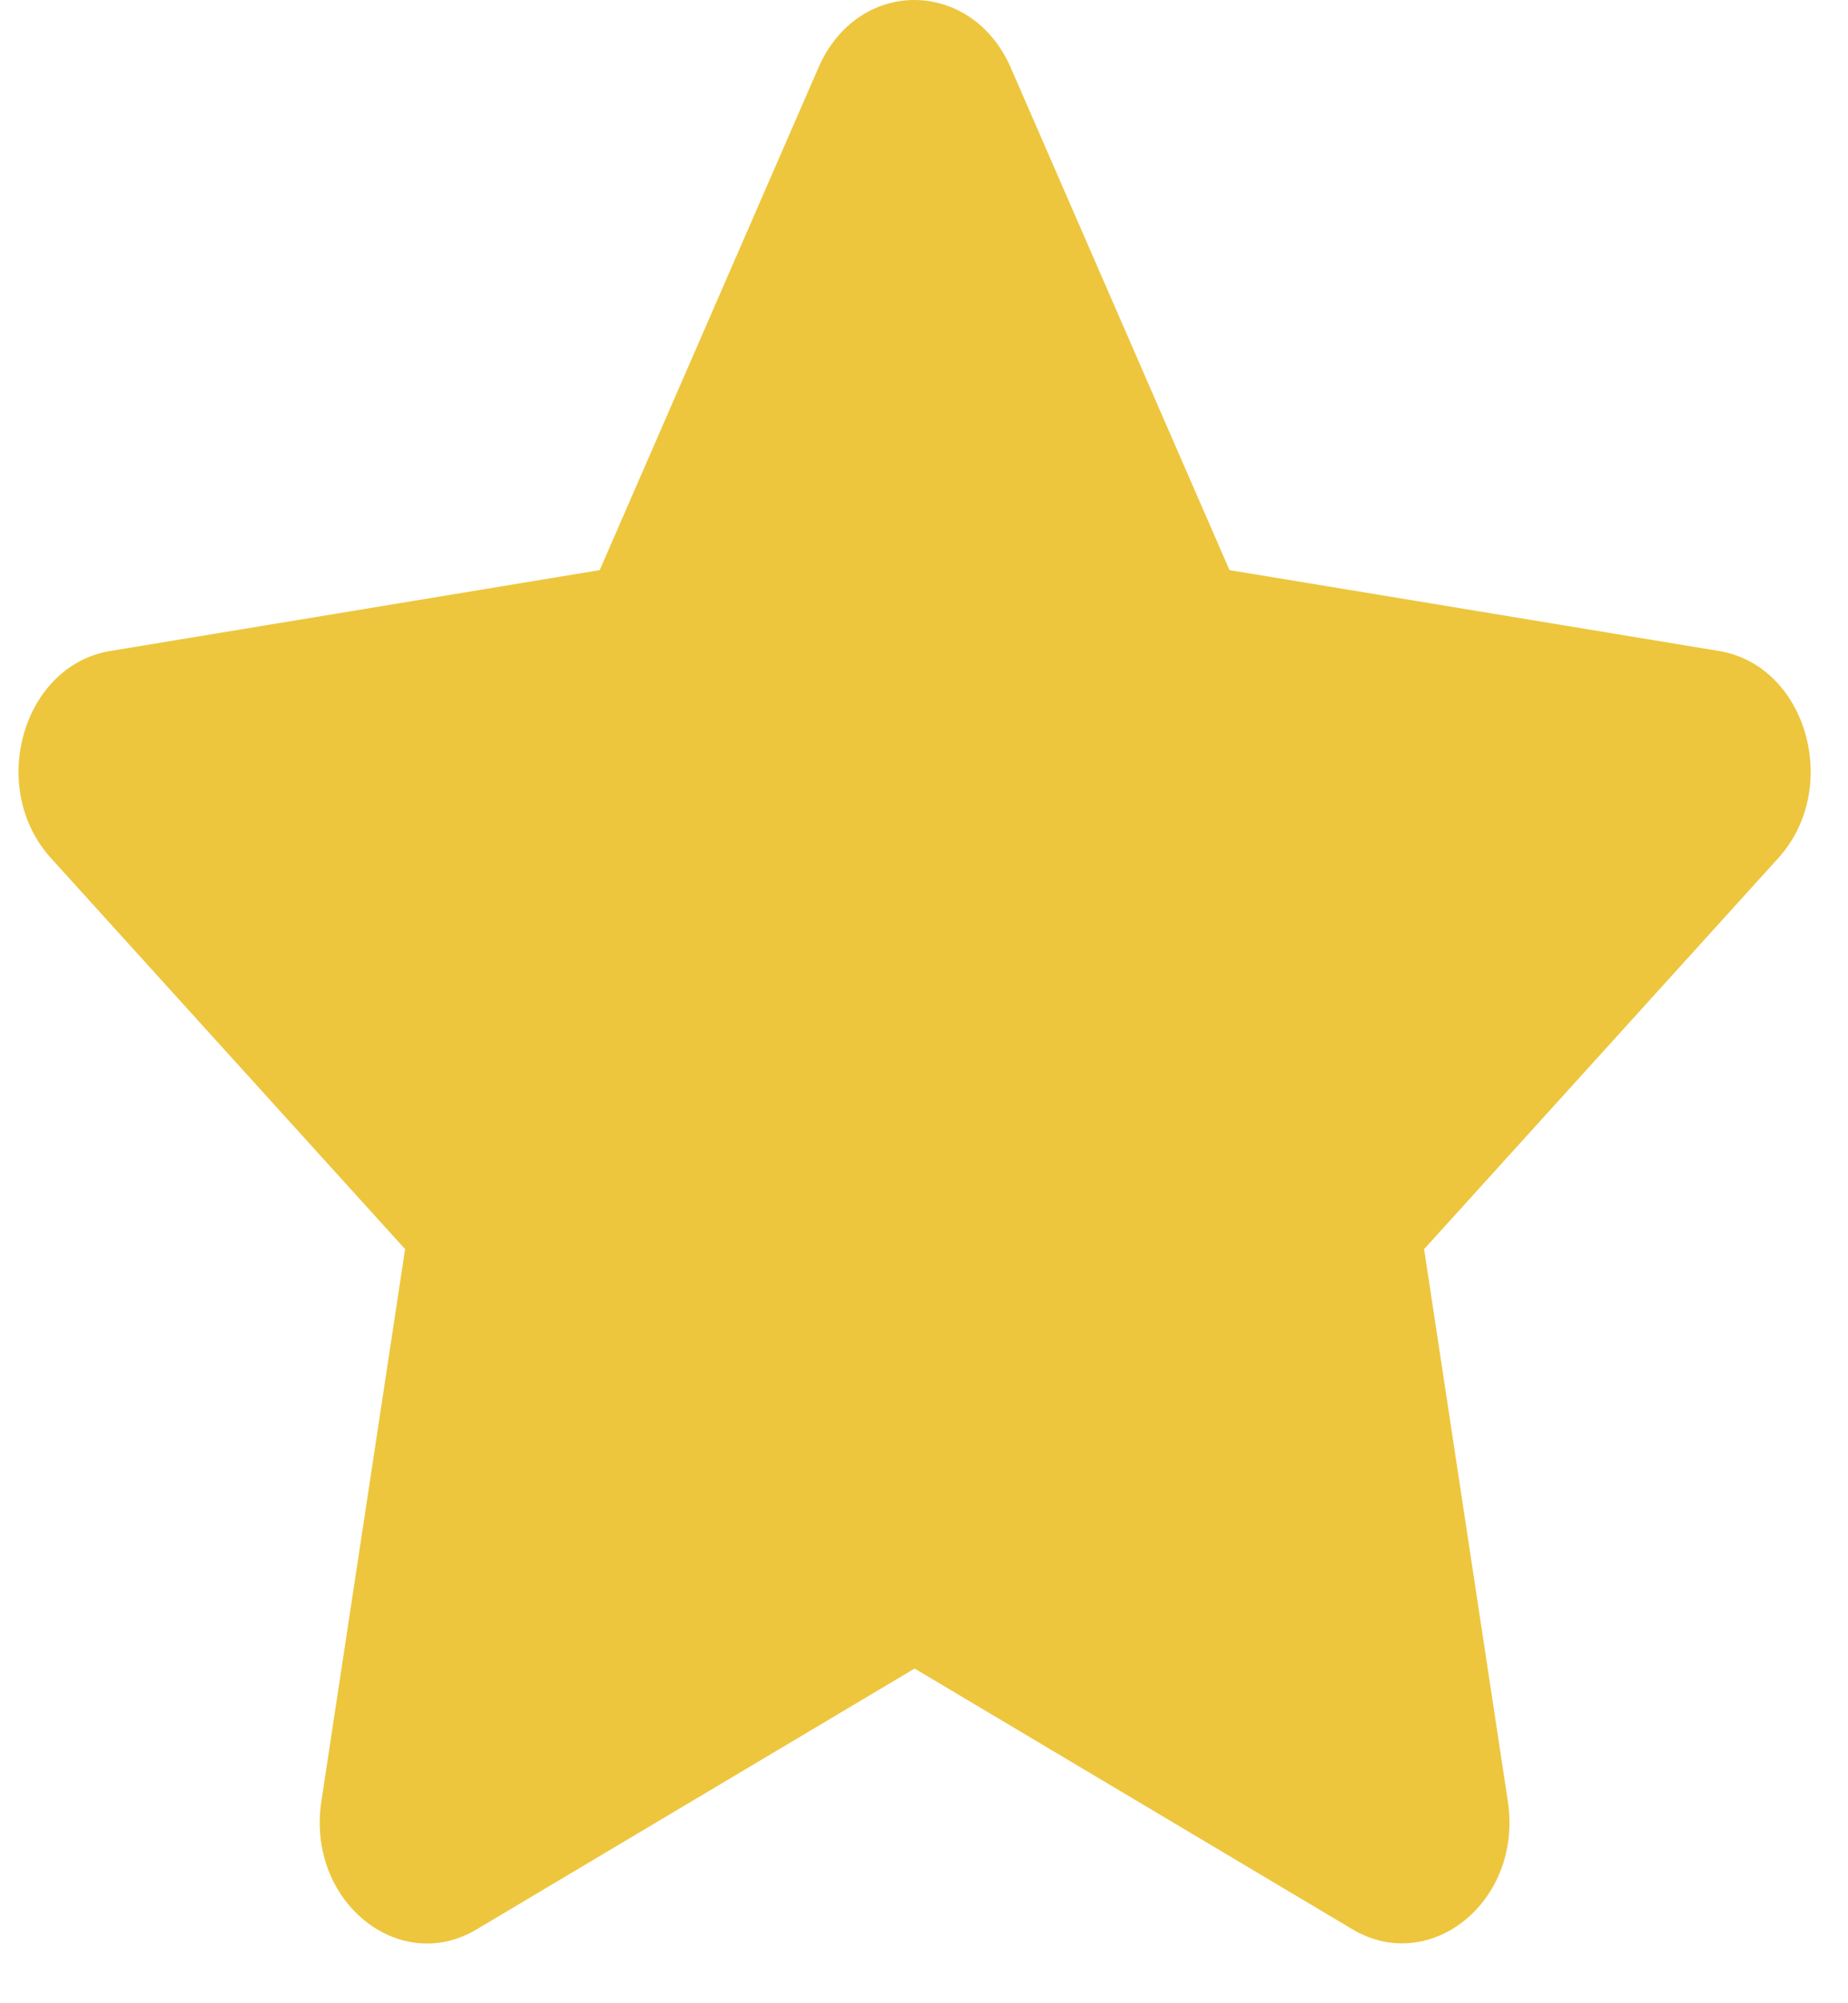 <svg width="48" height="52" viewBox="0 0 48 52" fill="none" xmlns="http://www.w3.org/2000/svg" xmlns:xlink="http://www.w3.org/1999/xlink">
<path d="M21.259,1.755L15.577,14.799L2.865,16.898C0.586,17.272 -0.328,20.455 1.325,22.277L10.522,32.425L8.347,46.76C7.955,49.351 10.365,51.292 12.384,50.08L23.756,43.312L35.128,50.08C37.147,51.282 39.557,49.351 39.165,46.76L36.99,32.425L46.187,22.277C47.84,20.455 46.926,17.272 44.647,16.898L31.935,14.799L26.253,1.755C25.235,-0.57 22.286,-0.6 21.259,1.755Z" fill="#EDC63E"/>
</svg>
